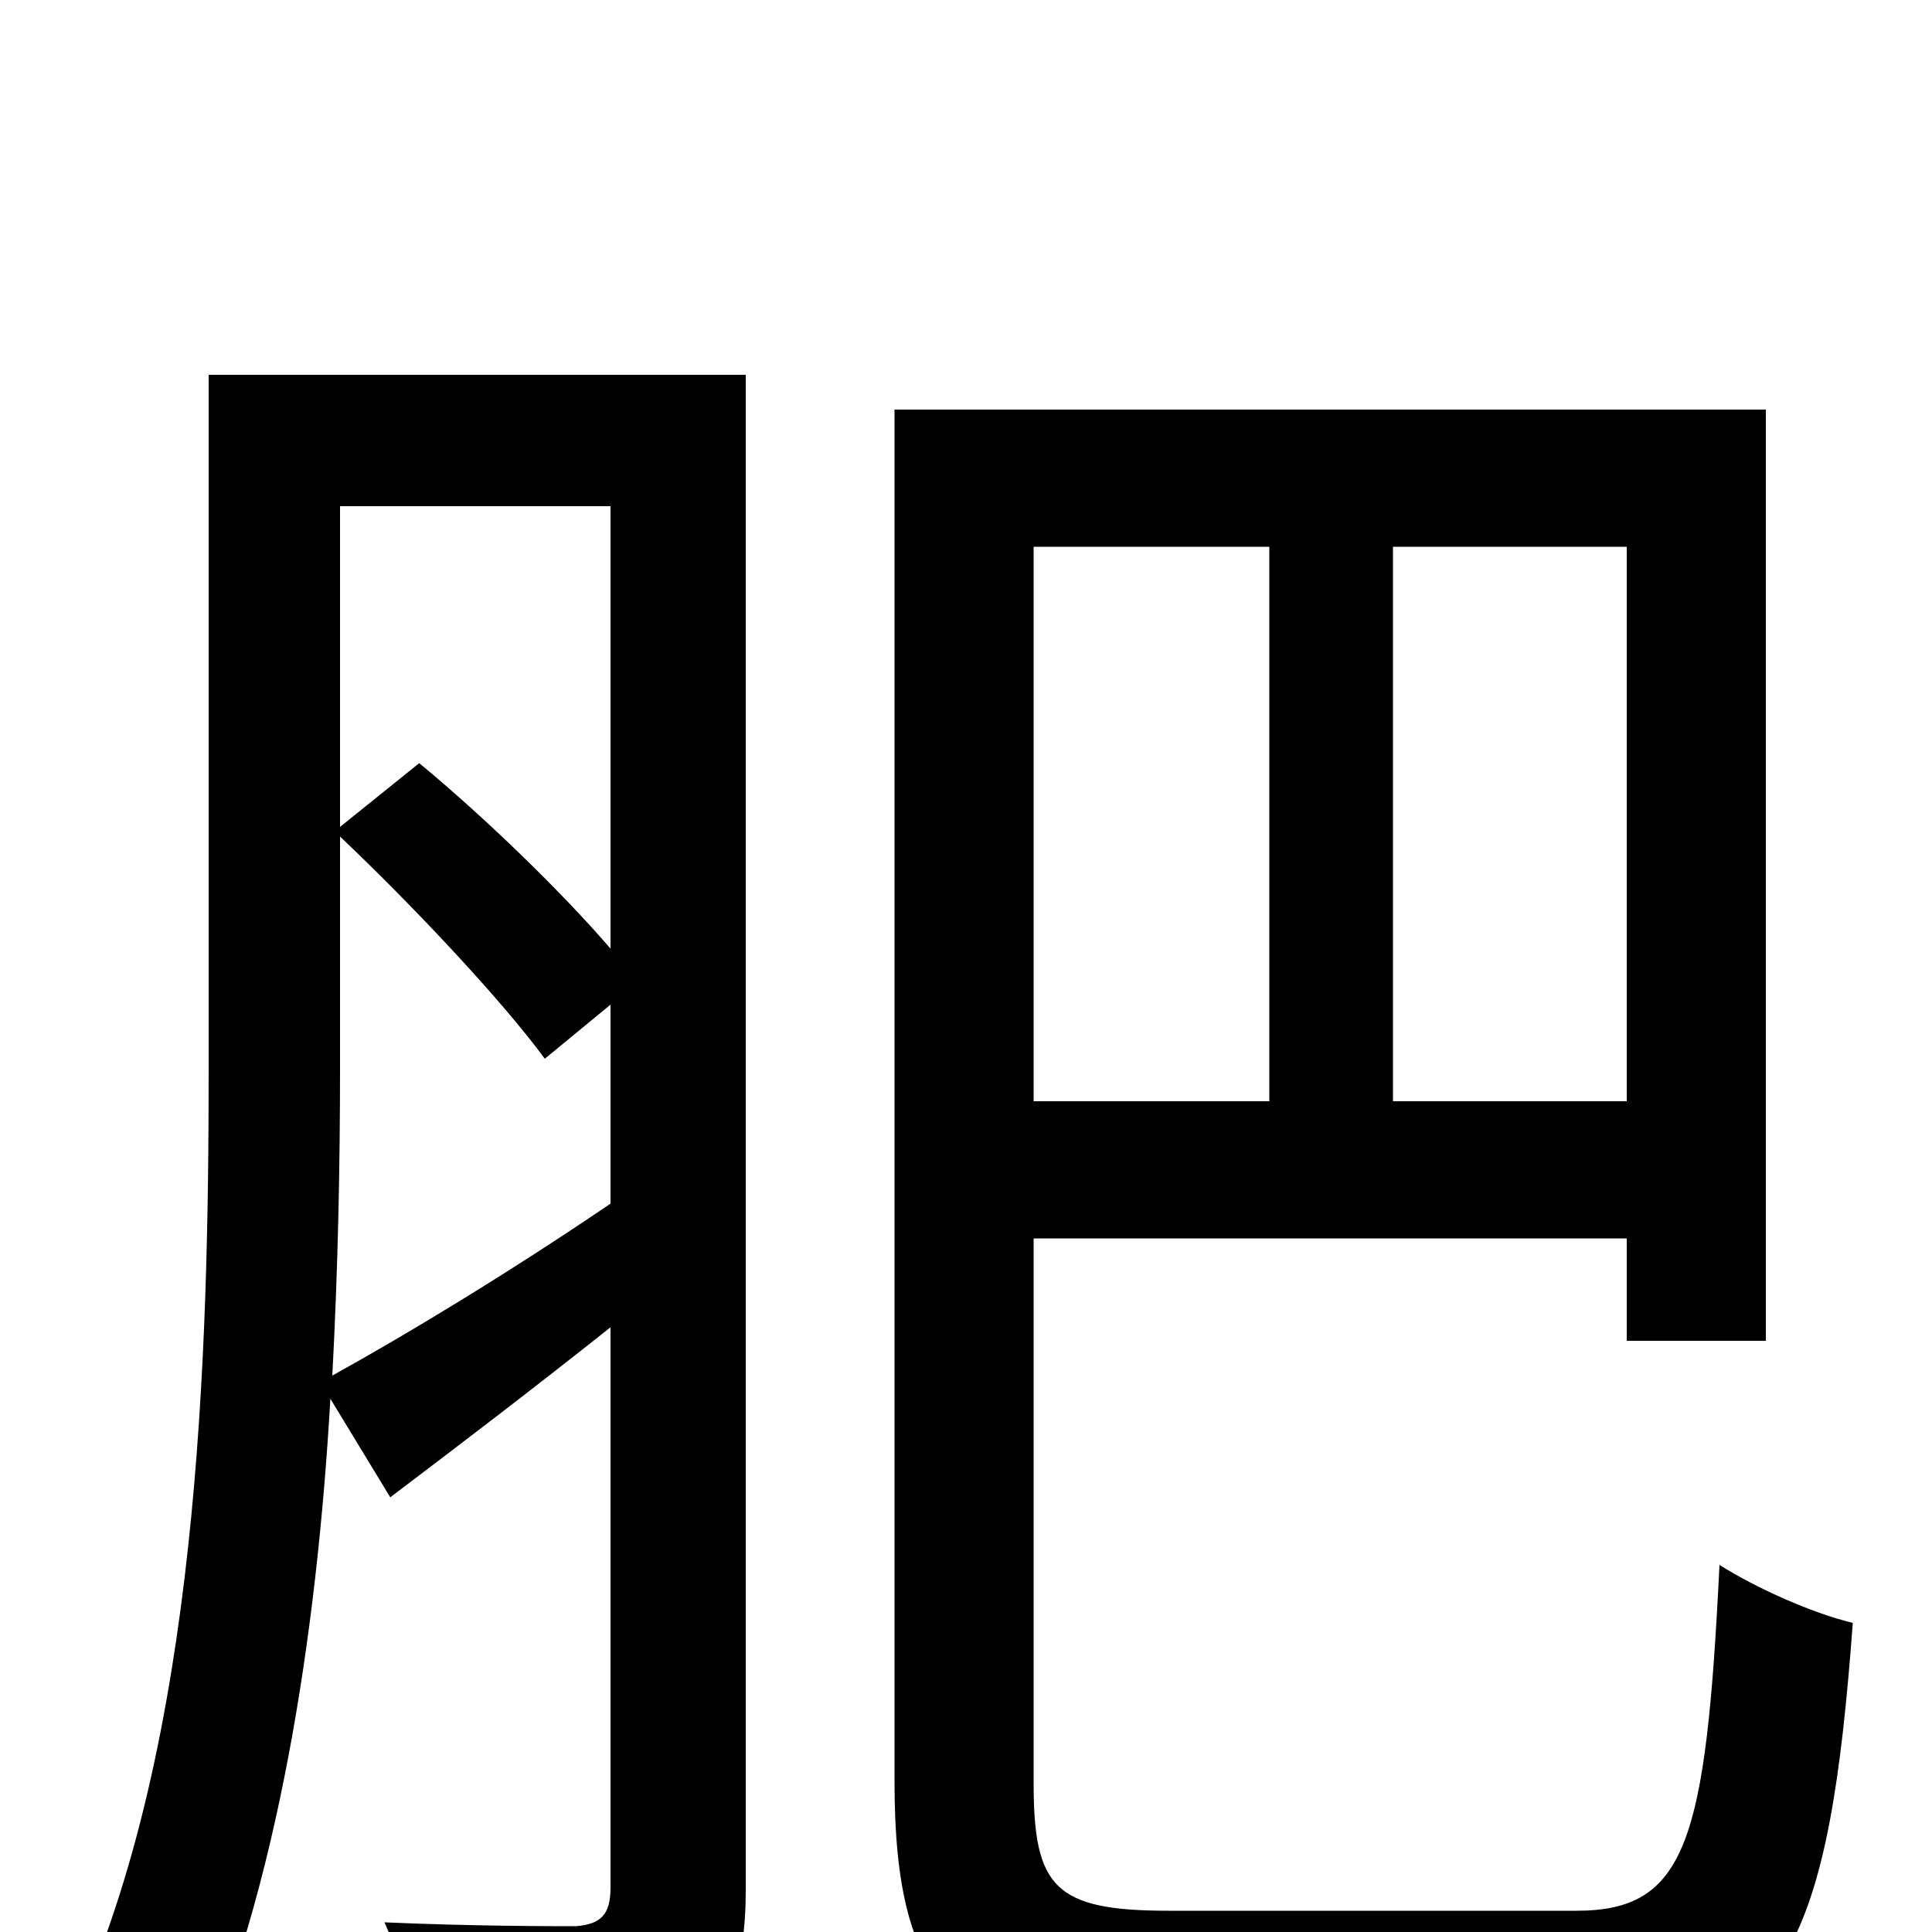 <svg xmlns="http://www.w3.org/2000/svg" viewBox="0 -1000 1000 1000">
	<path fill="#000000" d="M176 -567C214 -531 260 -482 282 -452L316 -480V-377C263 -341 210 -309 172 -288C175 -344 176 -398 176 -447ZM316 -738V-509C291 -538 252 -576 217 -605L176 -572V-738ZM386 -806H108V-447C108 -299 103 -98 38 43C56 49 85 66 99 78C144 -22 164 -154 171 -276L202 -225C239 -253 277 -282 316 -313V-23C316 -9 311 -4 298 -3C286 -3 245 -3 199 -5C208 15 218 48 220 68C287 68 326 66 352 53C377 41 386 19 386 -22ZM657 -717V-430H535V-717ZM842 -430H721V-717H842ZM605 -11C546 -11 535 -23 535 -77V-359H842V-306H914V-788H463V-78C463 32 497 60 600 60H820C925 60 947 3 959 -160C938 -165 909 -178 890 -190C883 -47 873 -11 816 -11Z"/>
</svg>